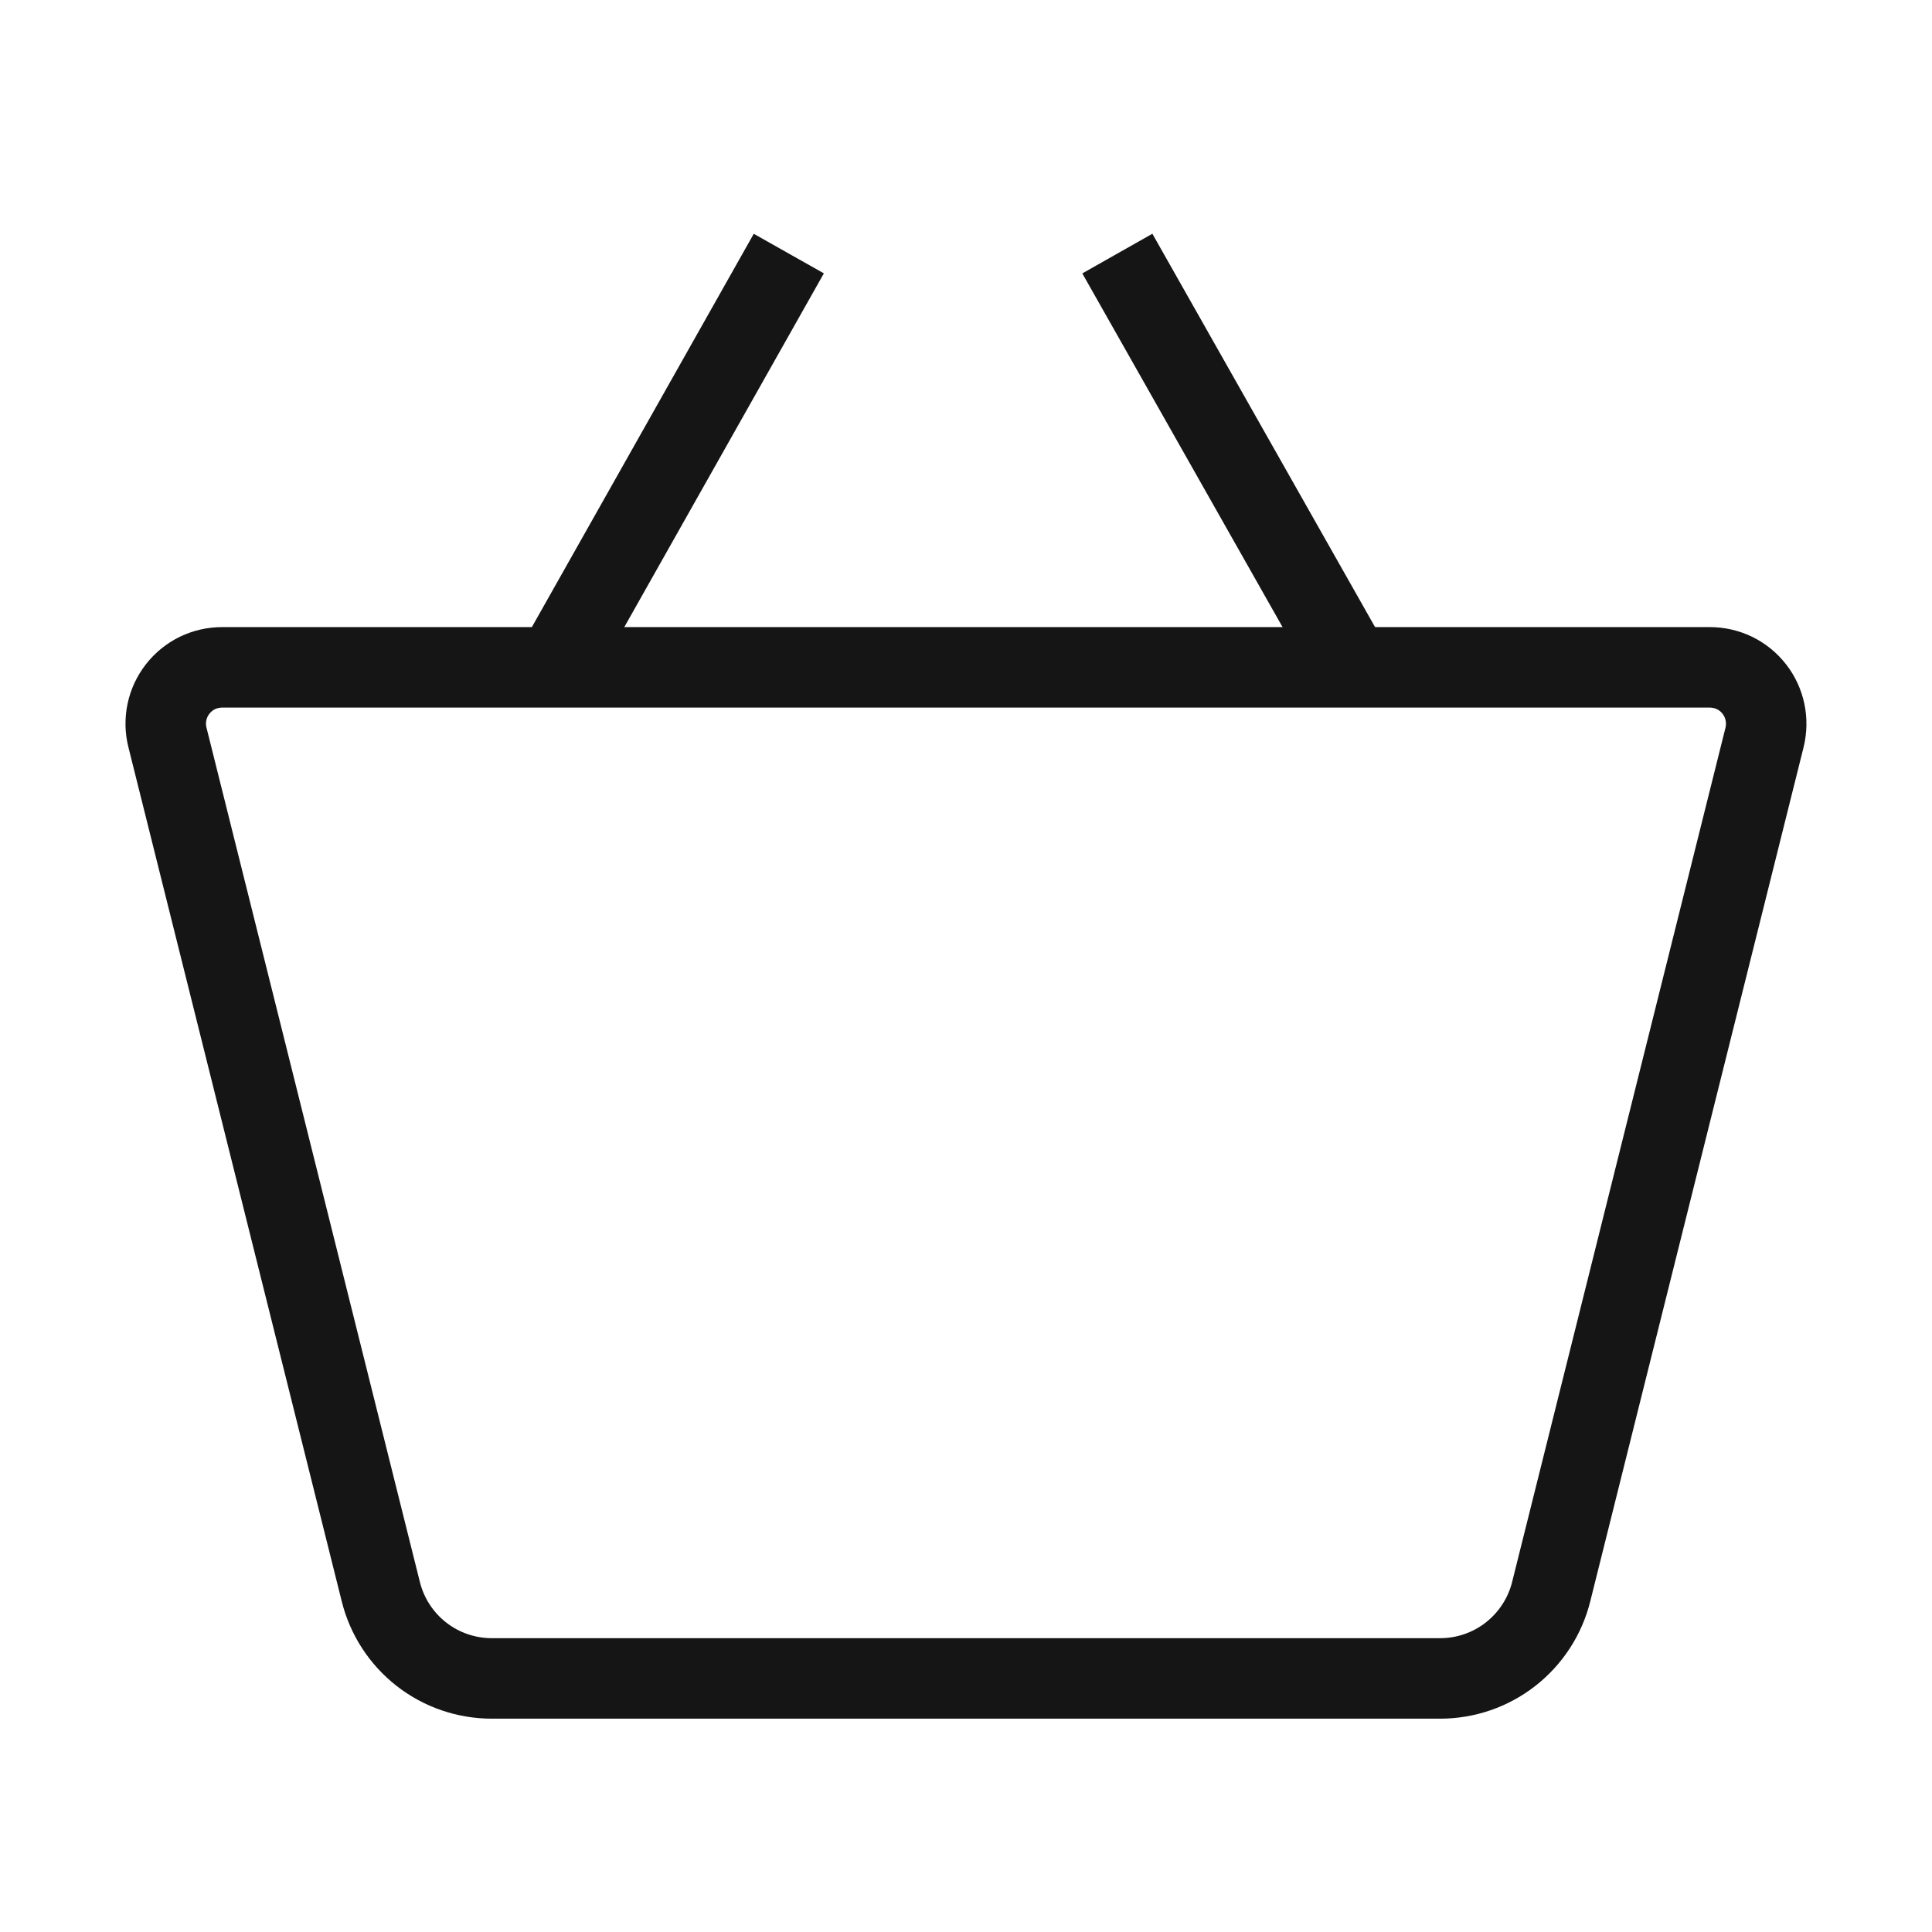 <svg width="24" height="24" viewBox="0 0 24 24" fill="none" xmlns="http://www.w3.org/2000/svg">
<path d="M17.89 20.85H6.11C5.792 20.85 5.483 20.744 5.233 20.548C4.983 20.352 4.806 20.078 4.73 19.77L2.08 9.16C2.054 9.057 2.052 8.949 2.074 8.845C2.096 8.74 2.142 8.643 2.207 8.559C2.273 8.475 2.356 8.407 2.452 8.36C2.548 8.314 2.653 8.29 2.76 8.29H21.24C21.346 8.29 21.451 8.314 21.547 8.36C21.643 8.407 21.727 8.475 21.792 8.559C21.858 8.643 21.903 8.74 21.925 8.845C21.947 8.949 21.945 9.057 21.92 9.16L19.27 19.77C19.194 20.078 19.016 20.352 18.766 20.548C18.516 20.744 18.207 20.85 17.89 20.85V20.85Z" stroke="#151515" strokeWidth="2.5" strokeLinecap="round" strokeLinejoin="round"/>
<path d="M9.799 3.15L6.899 8.29" stroke="#151515" strokeWidth="2.5" strokeLinecap="round" strokeLinejoin="round"/>
<path d="M13.88 3.15L16.79 8.29" stroke="#151515" strokeWidth="2.5" strokeLinecap="round" strokeLinejoin="round"/>
</svg>
